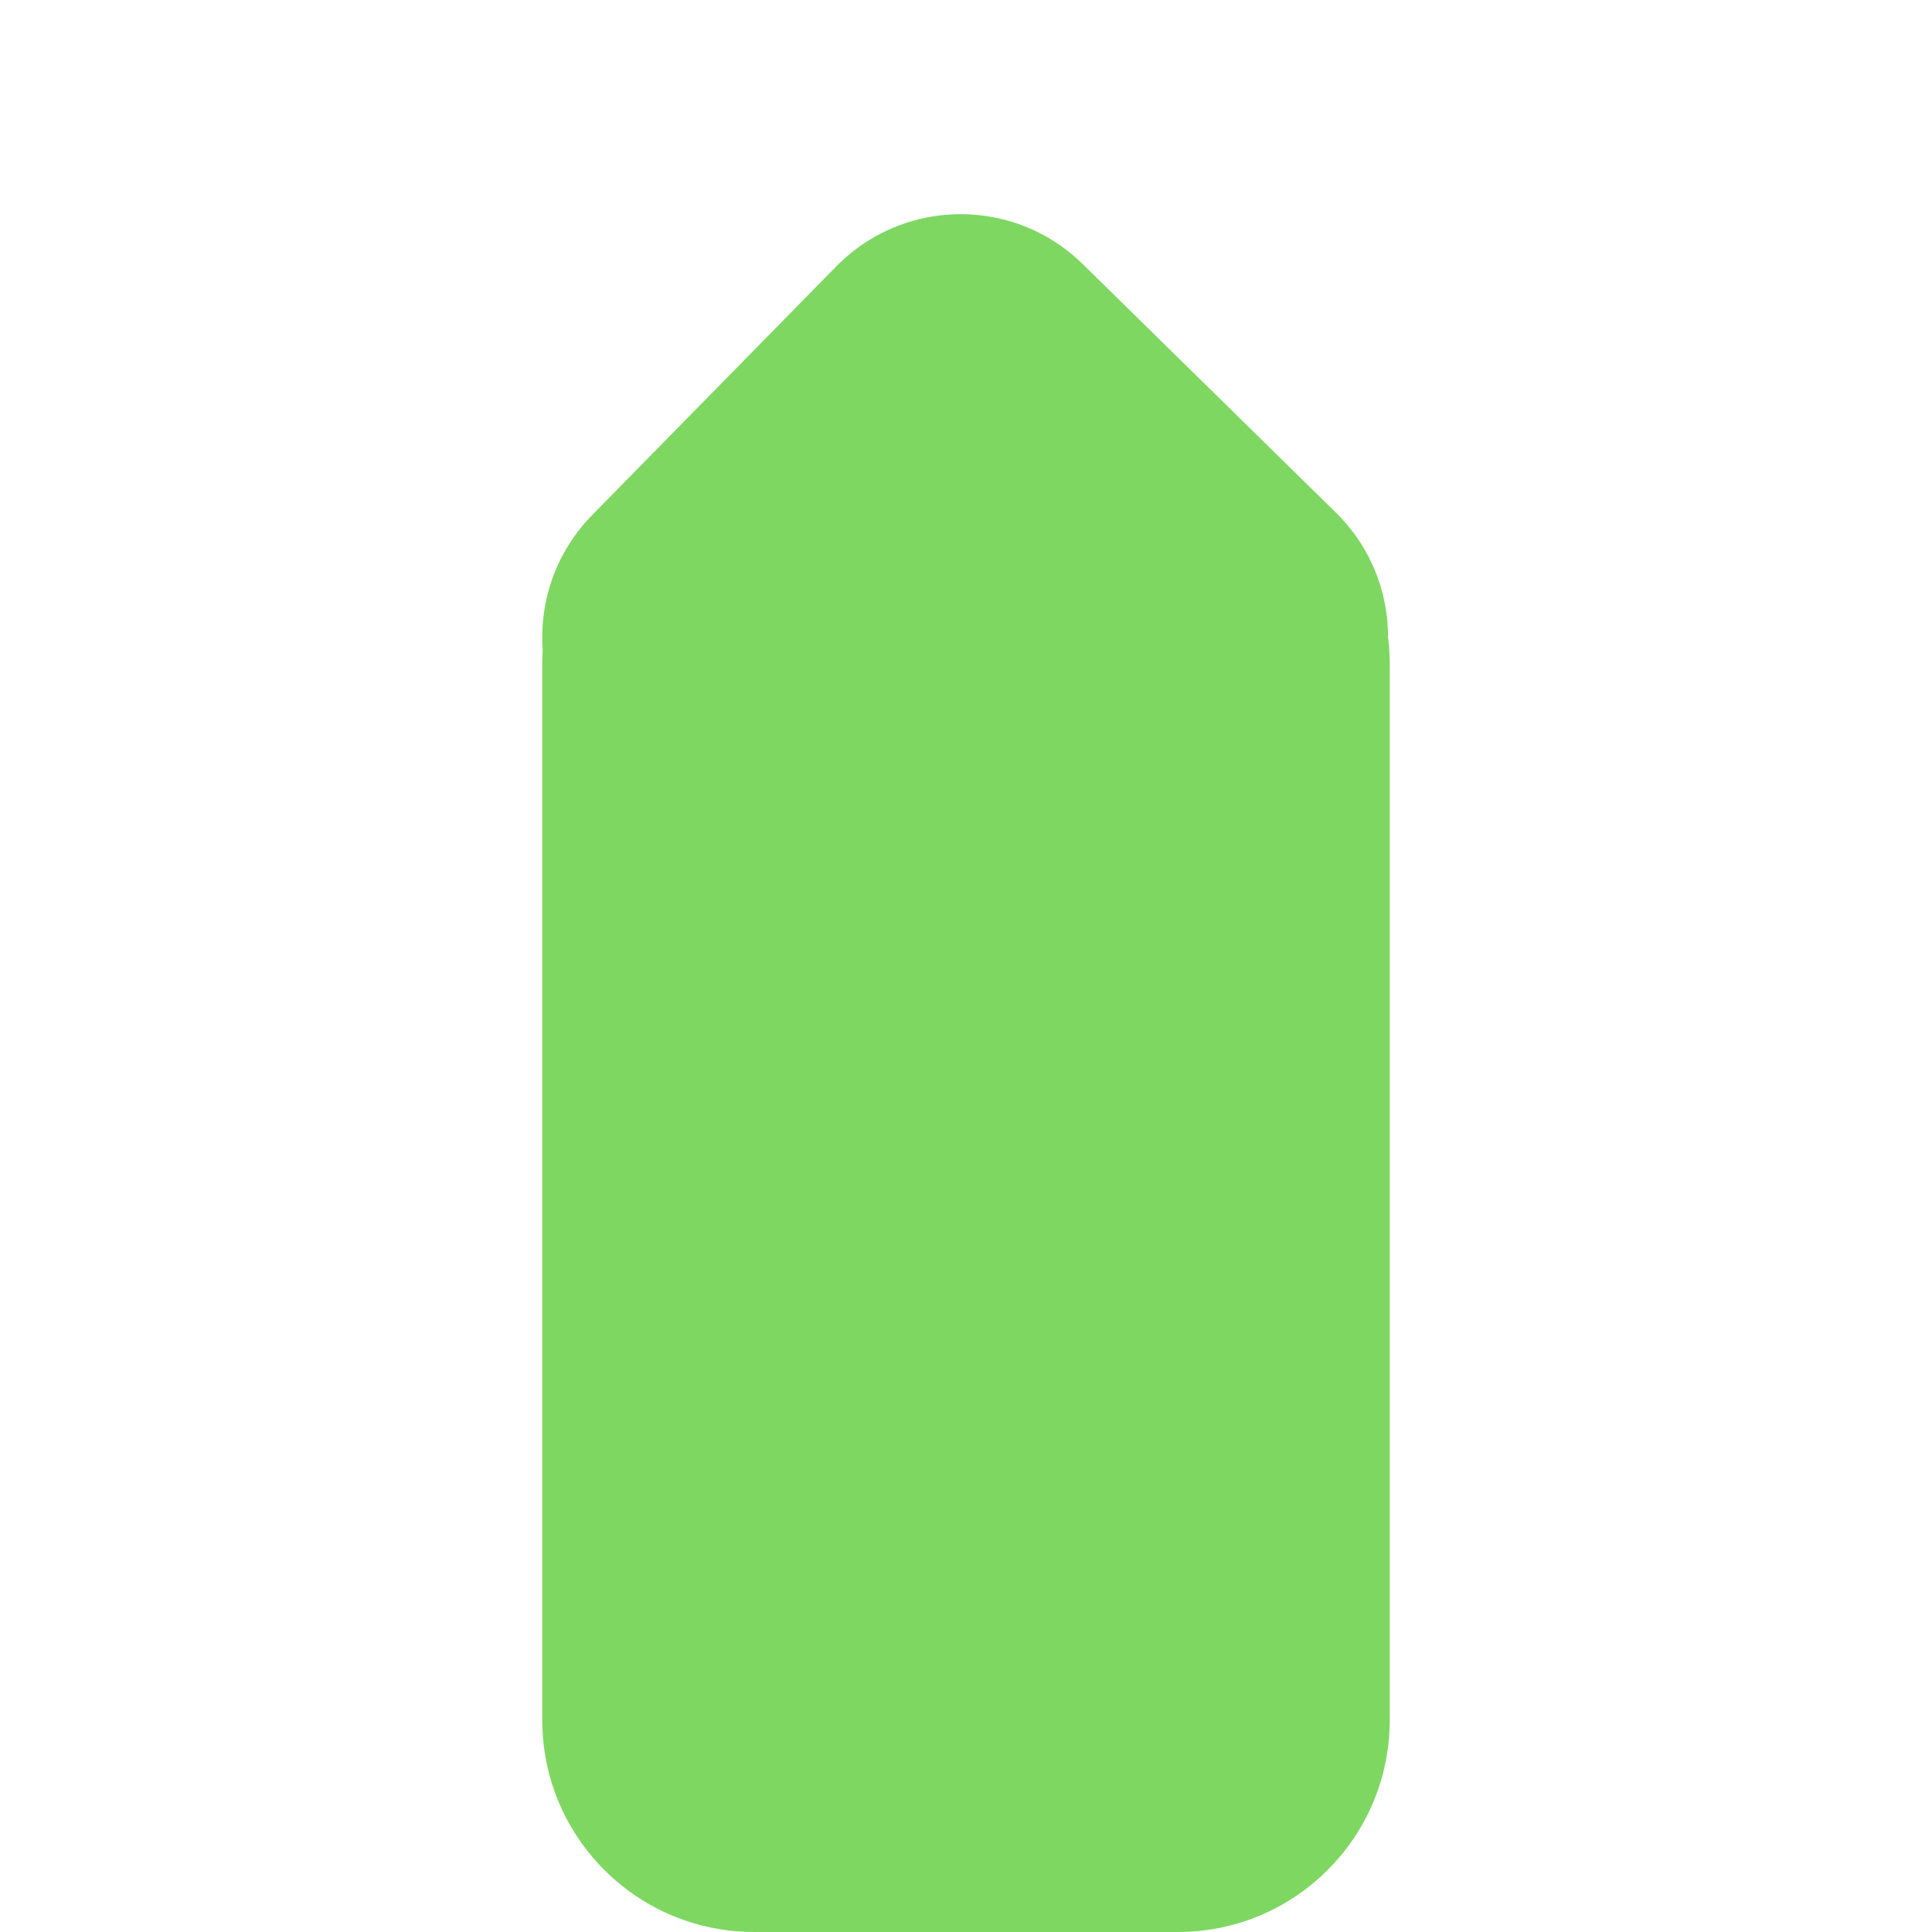 <?xml version="1.0" encoding="UTF-8" standalone="no"?>
<!DOCTYPE svg PUBLIC "-//W3C//DTD SVG 1.1//EN" "http://www.w3.org/Graphics/SVG/1.1/DTD/svg11.dtd">
<svg version="1.1" xmlns="http://www.w3.org/2000/svg" xmlns:xlink="http://www.w3.org/1999/xlink" preserveAspectRatio="xMidYMid meet" viewBox="0 0 640 640" width="640" height="640"><defs><path d="M322.13 71.08L324.34 71.27L326.54 71.54L328.73 71.91L330.91 72.35L333.08 72.88L335.23 73.49L337.35 74.19L339.46 74.98L341.54 75.84L343.59 76.8L345.61 77.84L347.6 78.96L349.55 80.17L351.46 81.46L353.33 82.84L355.16 84.3L356.94 85.85L358.67 87.48L442.52 169.8L444.19 171.5L445.77 173.25L447.26 175.05L448.68 176.89L450 178.78L451.25 180.71L452.41 182.68L453.48 184.68L454.47 186.71L455.38 188.77L456.2 190.86L456.94 192.98L457.59 195.11L458.16 197.27L458.65 199.44L459.05 201.63L459.37 203.82L459.6 206.03L459.74 208.24L459.81 210.46L459.8 211L459.85 211.33L460.14 214.16L460.31 217.03L460.37 219.92L460.37 569.81L460.31 572.71L460.14 575.57L459.85 578.4L459.45 581.2L458.94 583.96L458.33 586.68L457.61 589.36L456.79 592L455.87 594.59L454.85 597.13L453.74 599.63L452.54 602.07L451.24 604.46L449.86 606.79L448.38 609.06L446.83 611.27L445.19 613.41L443.48 615.49L441.68 617.5L439.81 619.44L437.87 621.31L435.86 623.11L433.78 624.82L431.64 626.46L429.43 628.01L427.16 629.48L424.83 630.87L422.44 632.17L420 633.37L417.5 634.48L414.96 635.5L412.37 636.42L409.73 637.24L407.05 637.96L404.33 638.57L401.57 639.08L398.77 639.48L395.94 639.77L393.08 639.94L390.19 640L249.81 640L246.92 639.94L244.06 639.77L241.23 639.48L238.43 639.08L235.67 638.57L232.95 637.96L230.27 637.24L227.63 636.42L225.04 635.5L222.5 634.48L220 633.37L217.56 632.17L215.17 630.87L212.84 629.48L210.57 628.01L208.36 626.46L206.22 624.82L204.14 623.11L202.13 621.31L200.19 619.44L198.32 617.5L196.52 615.49L194.81 613.41L193.17 611.27L191.62 609.06L190.14 606.79L188.76 604.46L187.46 602.07L186.26 599.63L185.15 597.13L184.13 594.59L183.21 592L182.39 589.36L181.67 586.68L181.06 583.96L180.55 581.2L180.15 578.4L179.86 575.57L179.69 572.71L179.63 569.81L179.63 219.92L179.69 217.03L179.79 215.29L179.69 213.81L179.63 211.59L179.65 209.38L179.76 207.16L179.95 204.95L180.23 202.75L180.59 200.56L181.03 198.38L181.56 196.21L182.18 194.07L182.87 191.94L183.66 189.83L184.53 187.75L185.48 185.7L186.52 183.68L187.64 181.7L188.85 179.75L190.14 177.83L191.52 175.96L192.98 174.13L194.53 172.35L196.16 170.62L277.04 88.23L278.74 86.57L280.49 84.99L282.29 83.49L284.14 82.08L286.03 80.75L287.95 79.51L289.92 78.35L291.92 77.28L293.95 76.28L296.02 75.38L298.11 74.56L300.22 73.82L302.36 73.16L304.51 72.59L306.68 72.11L308.87 71.71L311.07 71.39L313.27 71.16L315.48 71.01L317.7 70.95L319.92 70.97L322.13 71.08Z" id="d2wfgbnR0"></path></defs><g><g><g><use xlink:href="#d2wfgbnR0" opacity="1" fill="#7ed761" fill-opacity="1"></use></g></g></g></svg>